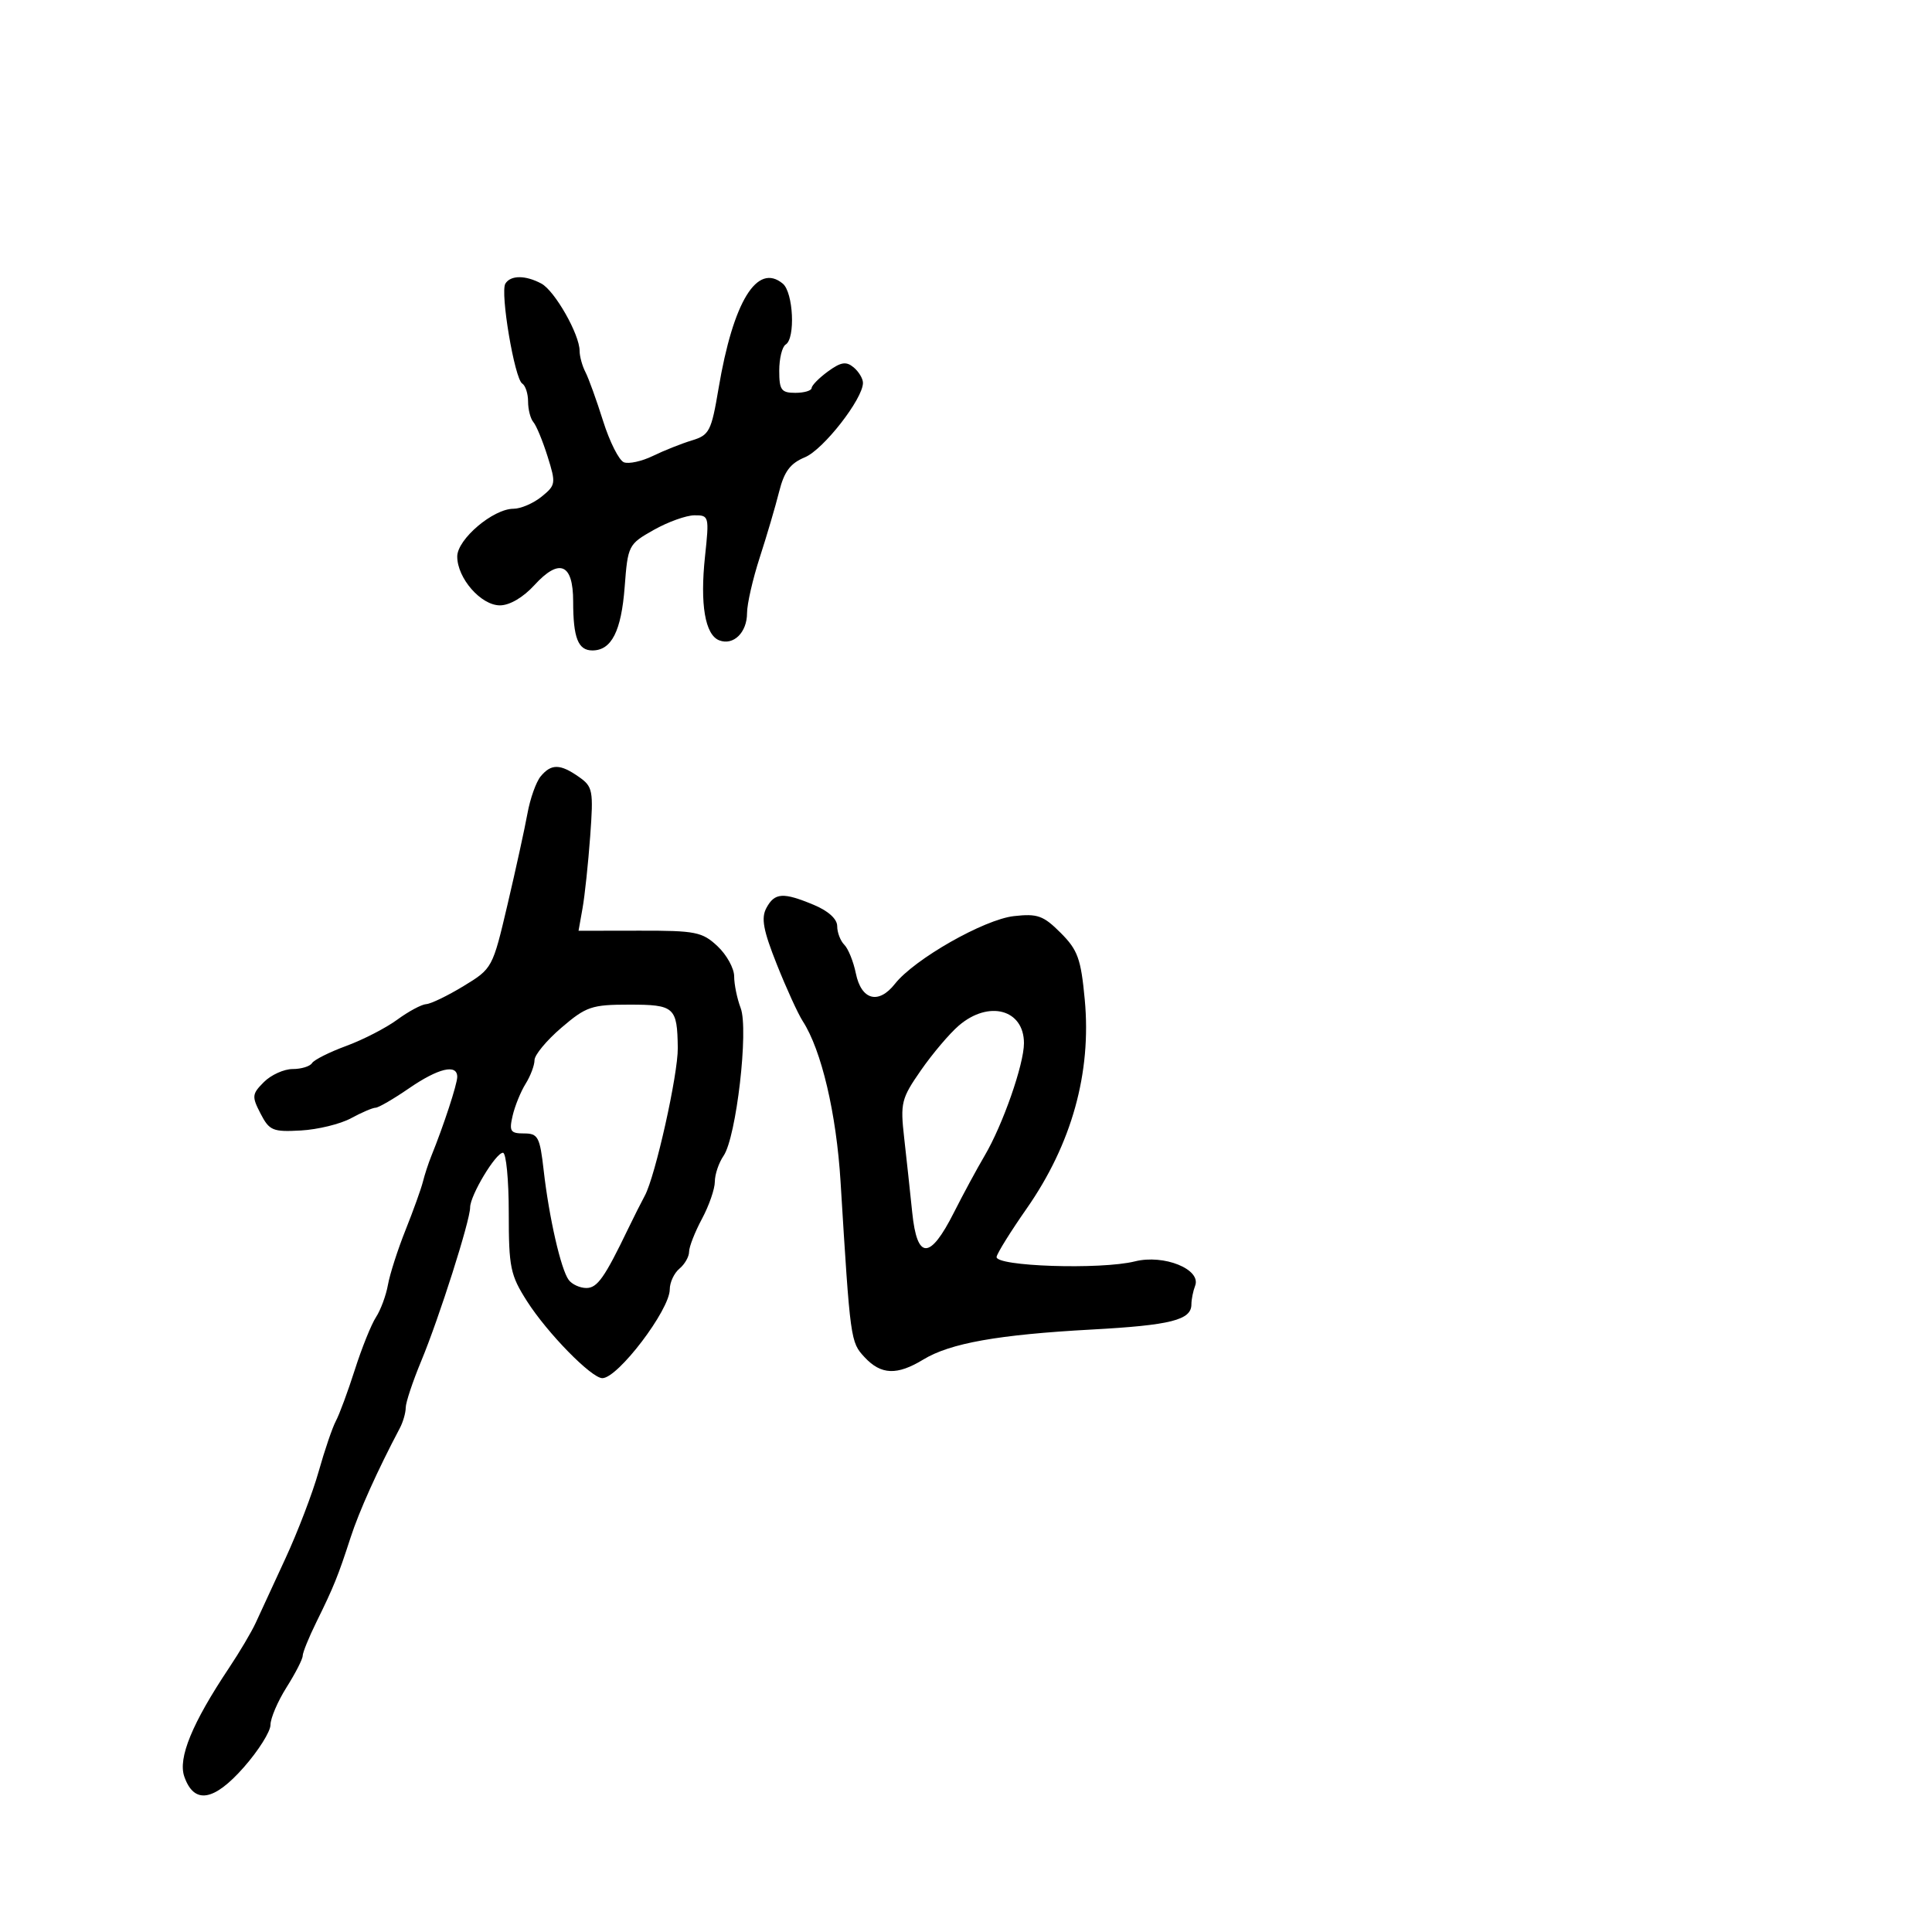 <svg xmlns="http://www.w3.org/2000/svg" width="300" height="300" viewBox="0 0 300 300" version="1.1">
	<path d="M 78.475 44.040 C 77.640 45.392, 79.902 58.822, 81.090 59.555 C 81.590 59.865, 82 61.126, 82 62.359 C 82 63.592, 82.372 65.027, 82.826 65.550 C 83.280 66.072, 84.271 68.470, 85.028 70.877 C 86.344 75.062, 86.302 75.337, 84.091 77.127 C 82.819 78.157, 80.858 79, 79.734 79 C 76.576 79, 71 83.735, 71 86.416 C 71 89.786, 74.683 94, 77.629 94 C 79.137 94, 81.238 92.768, 82.978 90.863 C 86.863 86.609, 89 87.505, 89 93.387 C 89 99.050, 89.764 101, 91.985 101 C 94.958 101, 96.476 98.010, 97 91.126 C 97.490 84.684, 97.580 84.508, 101.500 82.293 C 103.700 81.050, 106.548 80.025, 107.830 80.016 C 110.098 80, 110.141 80.167, 109.475 86.387 C 108.677 93.839, 109.483 98.587, 111.688 99.434 C 113.896 100.281, 116 98.214, 116 95.198 C 116 93.792, 116.887 89.909, 117.971 86.570 C 119.055 83.232, 120.408 78.641, 120.977 76.369 C 121.771 73.204, 122.710 71.949, 124.987 71.005 C 127.851 69.819, 134 61.936, 134 59.451 C 134 58.788, 133.347 57.703, 132.548 57.040 C 131.393 56.081, 130.580 56.210, 128.579 57.667 C 127.195 58.675, 126.049 59.837, 126.031 60.250 C 126.014 60.663, 124.875 61, 123.500 61 C 121.318 61, 121 60.563, 121 57.559 C 121 55.666, 121.450 53.840, 122 53.500 C 123.533 52.553, 123.191 45.403, 121.548 44.040 C 117.570 40.739, 113.853 46.803, 111.578 60.309 C 110.456 66.967, 110.149 67.565, 107.433 68.389 C 105.820 68.879, 103.096 69.962, 101.381 70.797 C 99.665 71.631, 97.640 72.076, 96.881 71.784 C 96.121 71.493, 94.668 68.610, 93.650 65.377 C 92.633 62.145, 91.396 58.719, 90.900 57.764 C 90.405 56.809, 90 55.328, 90 54.474 C 90 51.931, 86.142 45.146, 84.062 44.033 C 81.593 42.712, 79.295 42.714, 78.475 44.040 M 83.956 120.553 C 83.247 121.407, 82.324 123.995, 81.906 126.303 C 81.487 128.611, 80.095 134.973, 78.812 140.440 C 76.494 150.317, 76.451 150.398, 71.990 153.112 C 69.520 154.614, 66.907 155.878, 66.183 155.921 C 65.459 155.965, 63.434 157.051, 61.683 158.336 C 59.932 159.620, 56.367 161.456, 53.760 162.414 C 51.154 163.373, 48.764 164.572, 48.451 165.079 C 48.138 165.585, 46.784 166, 45.441 166 C 44.098 166, 42.092 166.908, 40.983 168.017 C 39.120 169.880, 39.080 170.254, 40.459 172.921 C 41.826 175.564, 42.355 175.785, 46.726 175.541 C 49.352 175.394, 52.850 174.540, 54.500 173.643 C 56.150 172.746, 57.869 172.010, 58.320 172.006 C 58.771 172.003, 61.102 170.650, 63.500 169 C 68.068 165.857, 71 165.160, 71 167.217 C 71 168.341, 68.893 174.776, 66.978 179.500 C 66.532 180.600, 65.942 182.400, 65.668 183.500 C 65.393 184.600, 64.180 187.975, 62.972 191 C 61.763 194.025, 60.534 197.850, 60.241 199.500 C 59.948 201.150, 59.111 203.414, 58.382 204.531 C 57.653 205.649, 56.178 209.312, 55.105 212.673 C 54.031 216.033, 52.706 219.619, 52.159 220.641 C 51.613 221.664, 50.407 225.200, 49.479 228.500 C 48.551 231.800, 46.230 237.875, 44.320 242 C 42.410 246.125, 40.333 250.625, 39.704 252 C 39.075 253.375, 37.210 256.525, 35.559 259 C 29.835 267.580, 27.611 272.989, 28.620 275.872 C 30.138 280.206, 33.193 279.723, 37.869 274.412 C 40.141 271.830, 42 268.873, 42 267.839 C 42 266.806, 43.125 264.178, 44.500 262 C 45.875 259.822, 47 257.623, 47 257.114 C 47 256.605, 47.964 254.234, 49.142 251.845 C 51.809 246.436, 52.510 244.701, 54.434 238.762 C 55.750 234.697, 58.626 228.305, 62.083 221.764 C 62.587 220.809, 63 219.376, 63 218.579 C 63 217.783, 64.088 214.515, 65.417 211.316 C 68.197 204.627, 73 189.538, 73 187.495 C 73 185.623, 76.975 179, 78.099 179 C 78.594 179, 79 183.187, 79 188.304 C 79 196.811, 79.243 197.990, 81.836 202.054 C 84.991 207, 91.845 214, 93.534 214 C 95.950 214, 104 203.399, 104 200.218 C 104 199.133, 104.675 197.685, 105.500 197 C 106.325 196.315, 107 195.134, 107 194.374 C 107 193.614, 107.900 191.314, 109 189.261 C 110.100 187.209, 111 184.611, 111 183.487 C 111 182.364, 111.610 180.557, 112.355 179.473 C 114.334 176.592, 116.273 159.847, 115.011 156.530 C 114.455 155.067, 114 152.853, 114 151.609 C 114 150.366, 112.836 148.258, 111.414 146.924 C 109.050 144.708, 108.015 144.501, 99.332 144.515 L 89.836 144.530 90.460 141.015 C 90.804 139.082, 91.336 134.070, 91.643 129.877 C 92.166 122.720, 92.058 122.154, 89.878 120.627 C 86.975 118.594, 85.596 118.577, 83.956 120.553 M 119.002 140.996 C 118.164 142.561, 118.515 144.452, 120.623 149.746 C 122.102 153.461, 123.914 157.429, 124.649 158.564 C 127.555 163.050, 129.871 172.882, 130.522 183.500 C 132.037 208.199, 132.064 208.395, 134.255 210.750 C 136.812 213.498, 139.289 213.594, 143.382 211.101 C 147.537 208.571, 155.003 207.242, 169.500 206.451 C 181.792 205.780, 185 204.972, 185 202.547 C 185 201.786, 185.261 200.482, 185.581 199.649 C 186.560 197.097, 180.737 194.739, 176.234 195.865 C 170.919 197.192, 154.429 196.644, 154.753 195.150 C 154.892 194.508, 156.978 191.161, 159.388 187.713 C 166.419 177.654, 169.504 166.575, 168.439 155.205 C 167.846 148.865, 167.356 147.510, 164.692 144.846 C 162.014 142.168, 161.100 141.841, 157.436 142.254 C 152.797 142.777, 141.984 148.933, 138.966 152.771 C 136.414 156.015, 133.746 155.303, 132.897 151.151 C 132.522 149.316, 131.716 147.316, 131.107 146.707 C 130.498 146.098, 130 144.796, 130 143.813 C 130 142.705, 128.624 141.452, 126.378 140.513 C 121.599 138.517, 120.283 138.603, 119.002 140.996 M 87.180 159.578 C 84.881 161.546, 83 163.812, 83 164.613 C 83 165.415, 82.379 167.067, 81.619 168.285 C 80.859 169.503, 79.951 171.738, 79.600 173.250 C 79.040 175.664, 79.255 176, 81.366 176 C 83.550 176, 83.829 176.526, 84.424 181.750 C 85.255 189.053, 87.102 197.133, 88.311 198.750 C 88.824 199.438, 90.057 200, 91.049 200 C 92.755 200, 93.883 198.397, 97.564 190.750 C 98.425 188.963, 99.578 186.674, 100.127 185.664 C 101.756 182.666, 105.296 166.802, 105.245 162.728 C 105.165 156.378, 104.741 156, 97.711 156 C 91.872 156, 91.023 156.288, 87.180 159.578 M 148.882 159.255 C 147.441 160.490, 144.796 163.612, 143.003 166.193 C 139.950 170.588, 139.785 171.254, 140.400 176.693 C 140.762 179.887, 141.325 185.110, 141.653 188.299 C 142.407 195.652, 144.399 195.653, 148.113 188.301 C 149.550 185.457, 151.700 181.478, 152.891 179.460 C 155.708 174.685, 159 165.269, 159 161.985 C 159 156.736, 153.538 155.263, 148.882 159.255" stroke="none" fill="black" fill-rule="evenodd"/>
</svg>